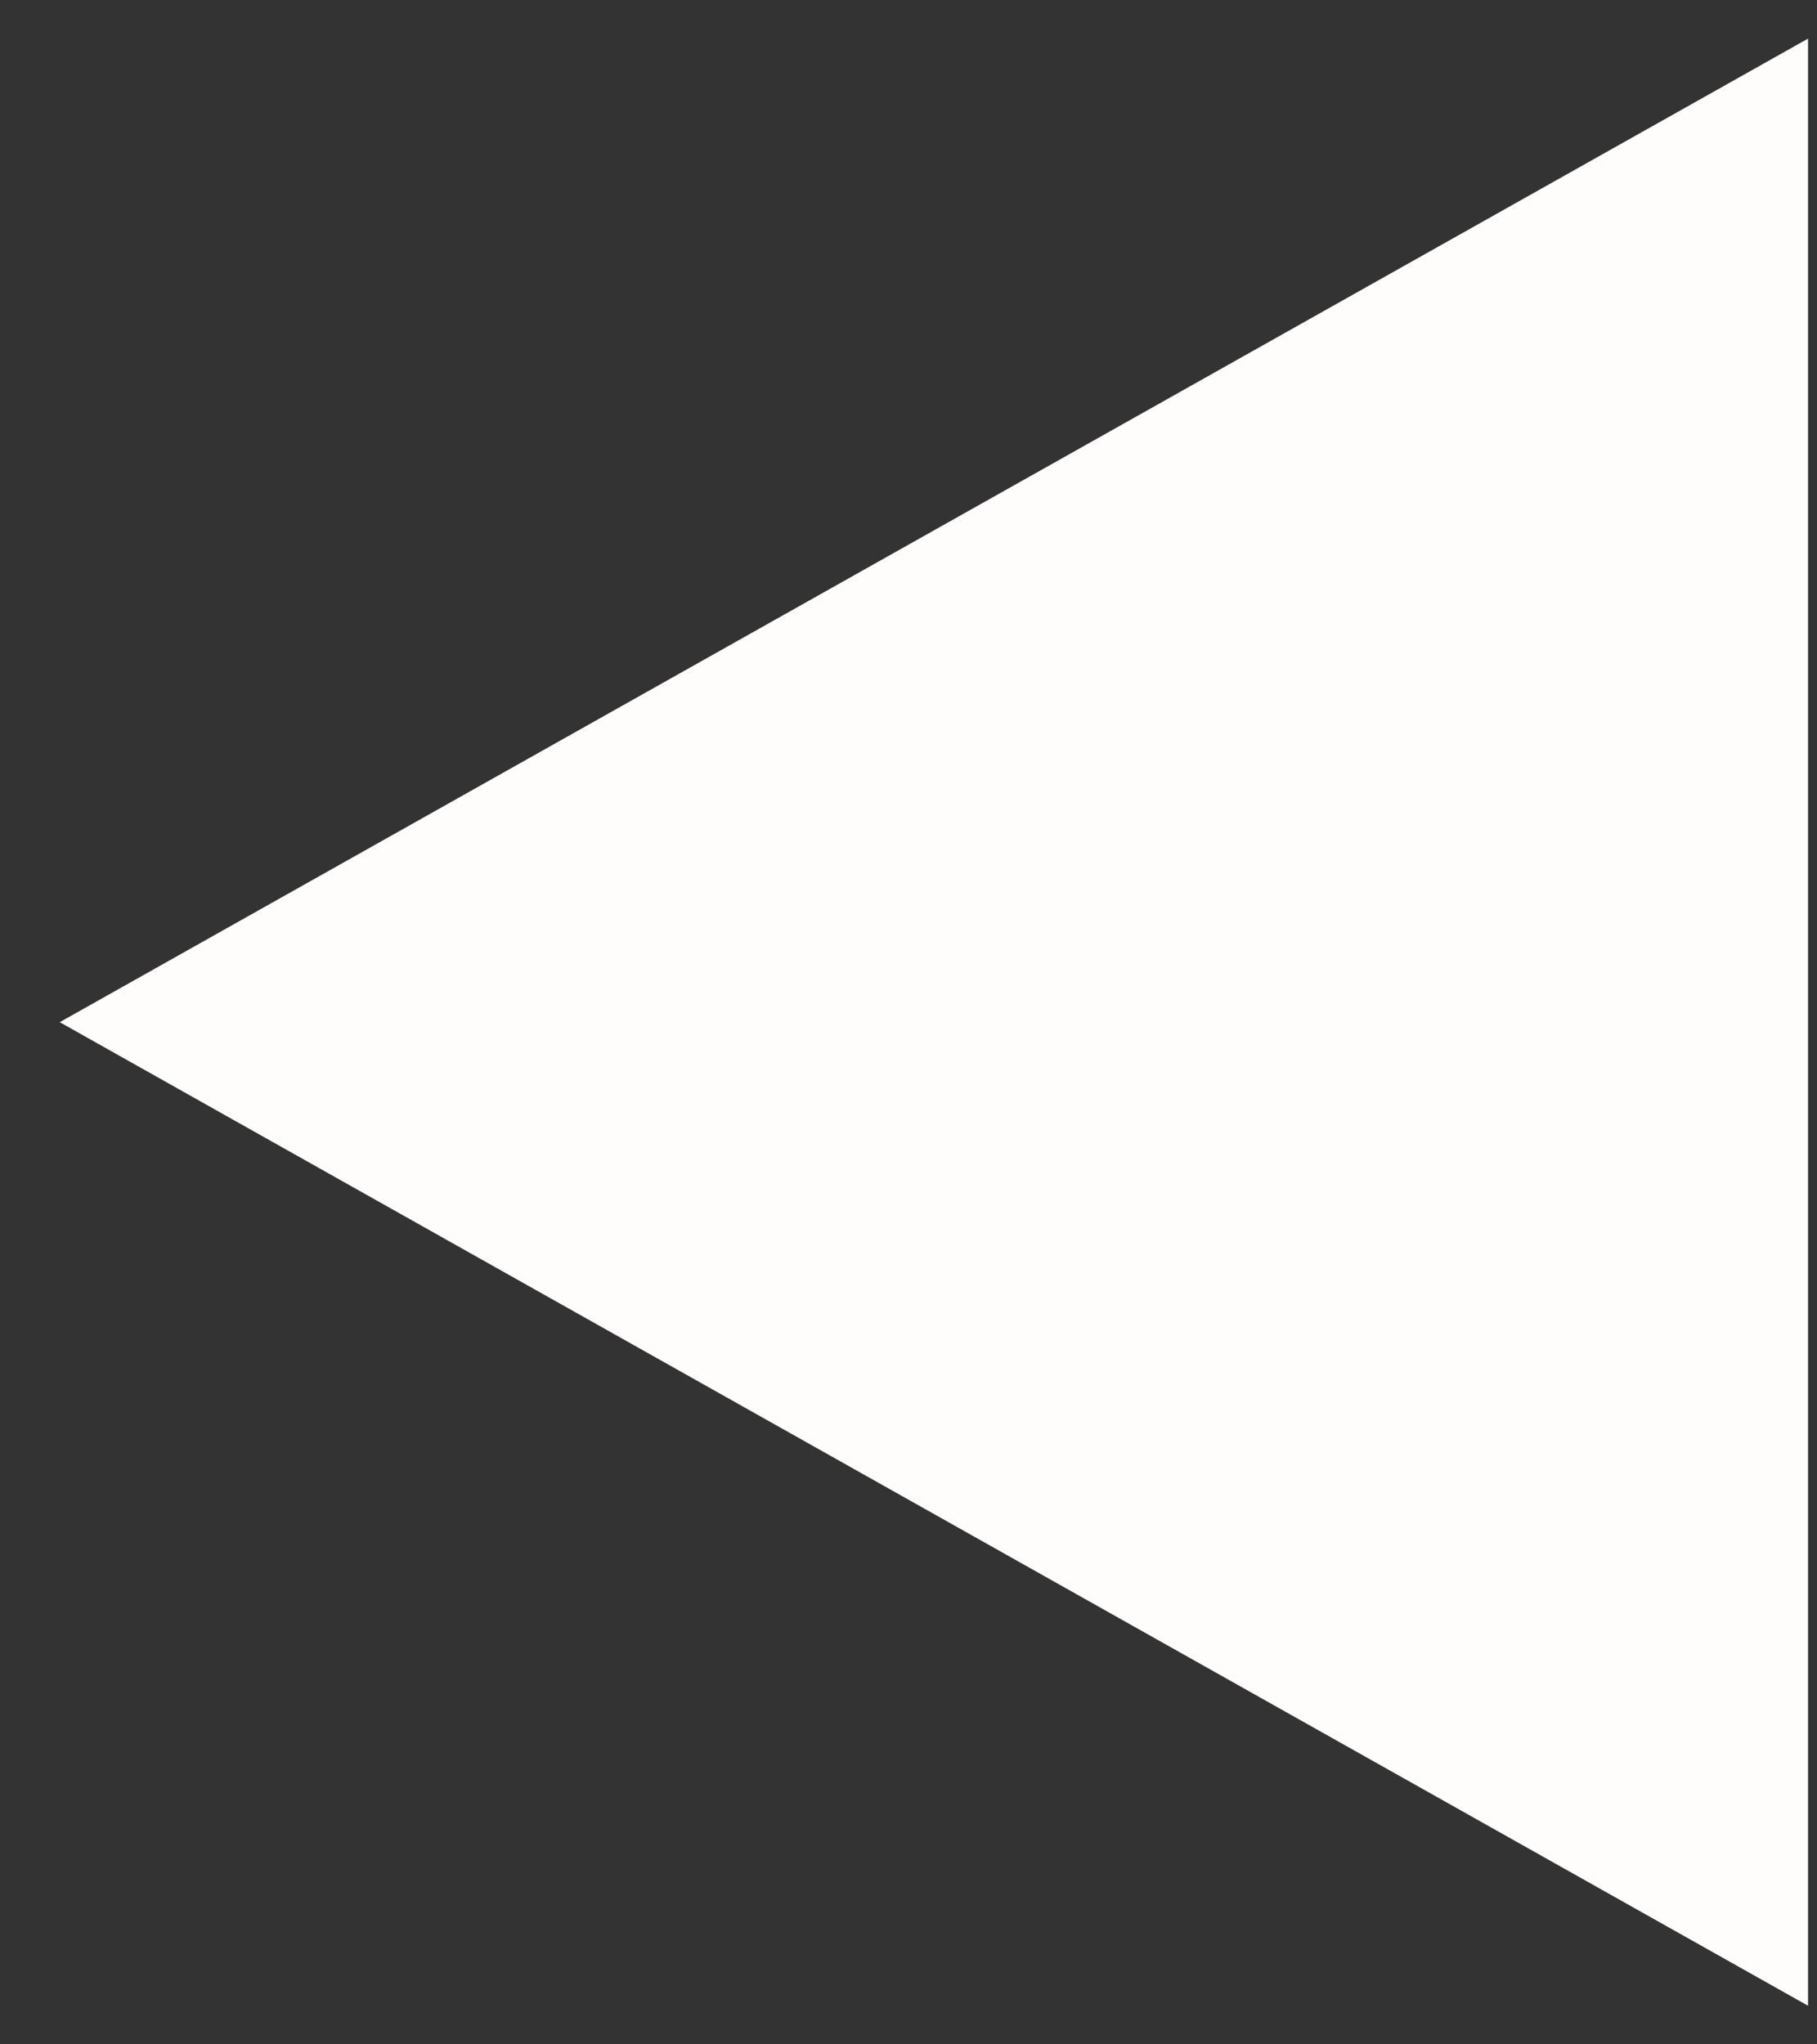 <svg width="16" height="18" viewBox="0 0 16 18" fill="none" xmlns="http://www.w3.org/2000/svg">
<rect x="0" y="0" width="16" height="18" fill="#333333" stroke="none"/>
<path d="M0.526 9L15.921 0.34L15.921 17.66L0.526 9Z" fill="#FFFCFC"/>
</svg>
